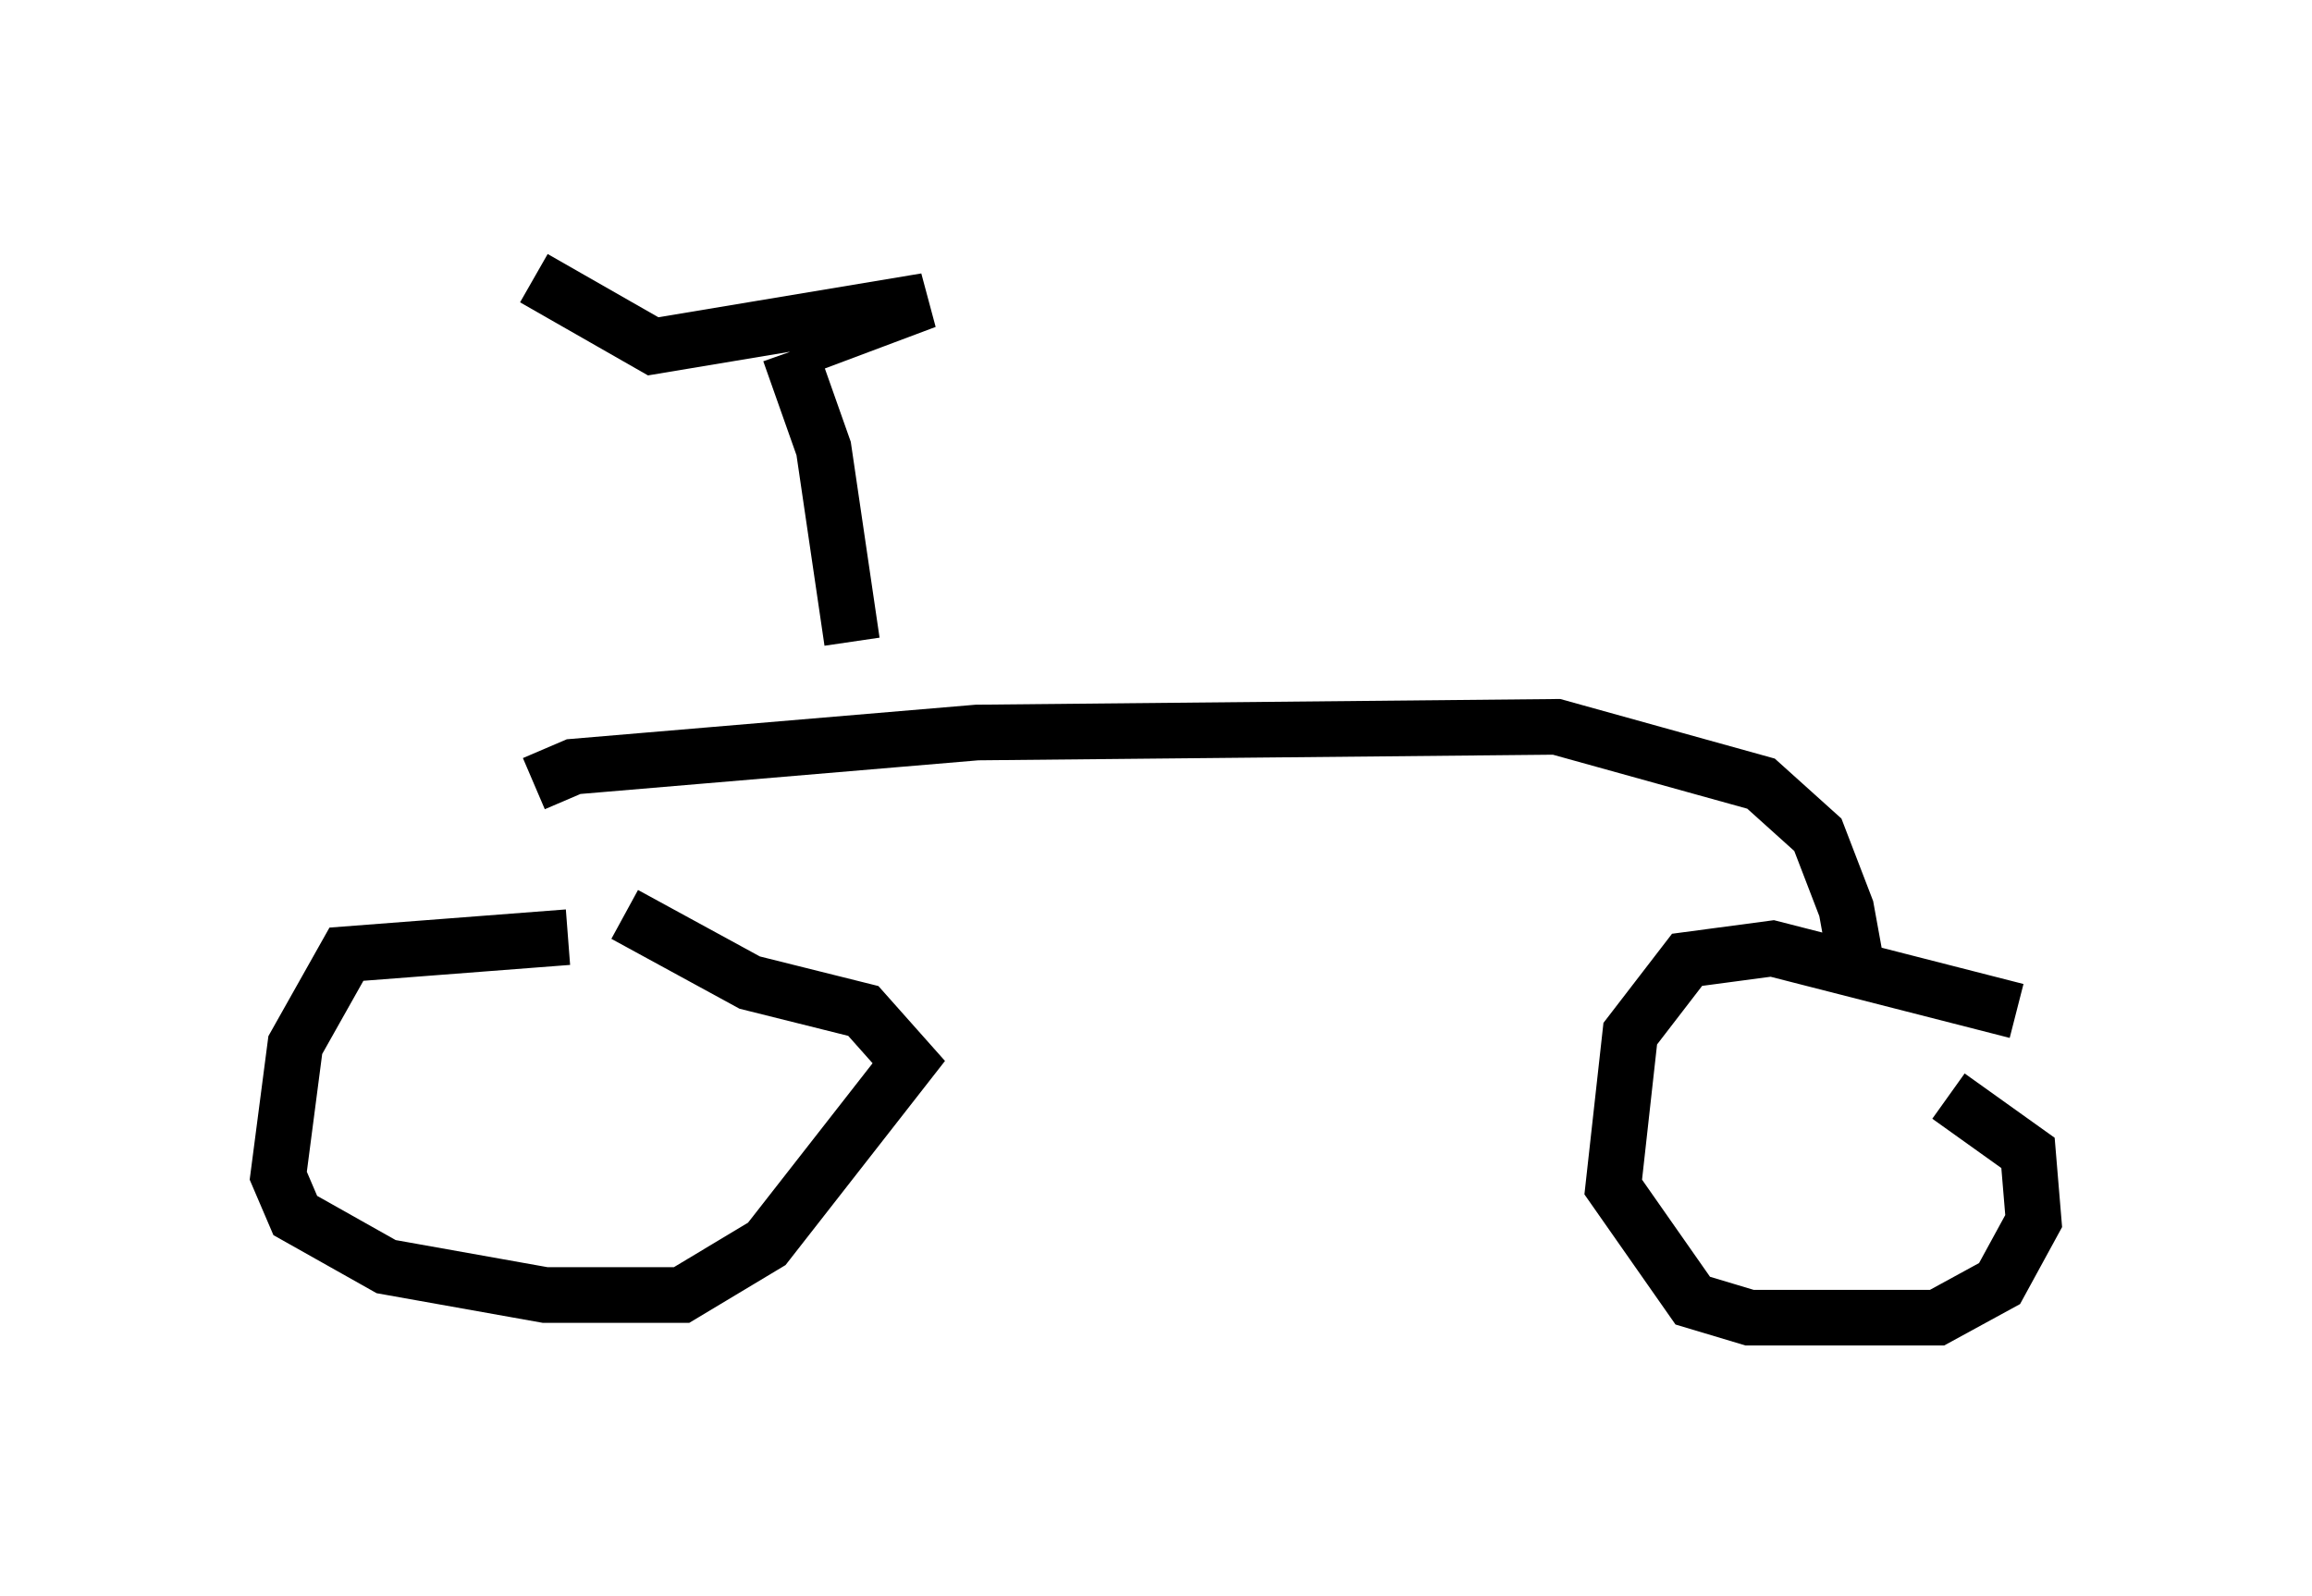 <?xml version="1.0" encoding="utf-8" ?>
<svg baseProfile="full" height="28.681" version="1.1" width="41.544" xmlns="http://www.w3.org/2000/svg" xmlns:ev="http://www.w3.org/2001/xml-events" xmlns:xlink="http://www.w3.org/1999/xlink"><defs /><rect fill="white" height="28.681" width="41.544" x="0" y="0" /><path d="M13.371, 14.596 m-3.165, 2.246 l0.0, 0.0 m0.0, 0.0 l-3.981, 0.306 -0.919, 1.633 l-0.306, 2.348 0.306, 0.715 l1.633, 0.919 2.858, 0.51 l2.45, 0.0 1.531, -0.919 l2.552, -3.267 -0.817, -0.919 l-2.042, -0.51 -2.246, -1.225 m25.011, 1.735 l-4.39, -1.123 -1.531, 0.204 l-1.021, 1.327 -0.306, 2.756 l1.429, 2.042 1.021, 0.306 l3.369, 0.0 1.123, -0.613 l0.613, -1.123 -0.102, -1.225 l-1.429, -1.021 m-25.419, -5.615 l0.715, -0.306 7.248, -0.613 l10.413, -0.102 3.675, 1.021 l1.021, 0.919 0.51, 1.327 l0.204, 1.123 -0.306, -0.51 m-17.763, -5.41 l-0.51, -3.471 -0.613, -1.735 m0.0, 0.0 l2.45, -0.919 -4.9, 0.817 l-2.144, -1.225 " fill="none" stroke="black" stroke-width="1" /></svg>